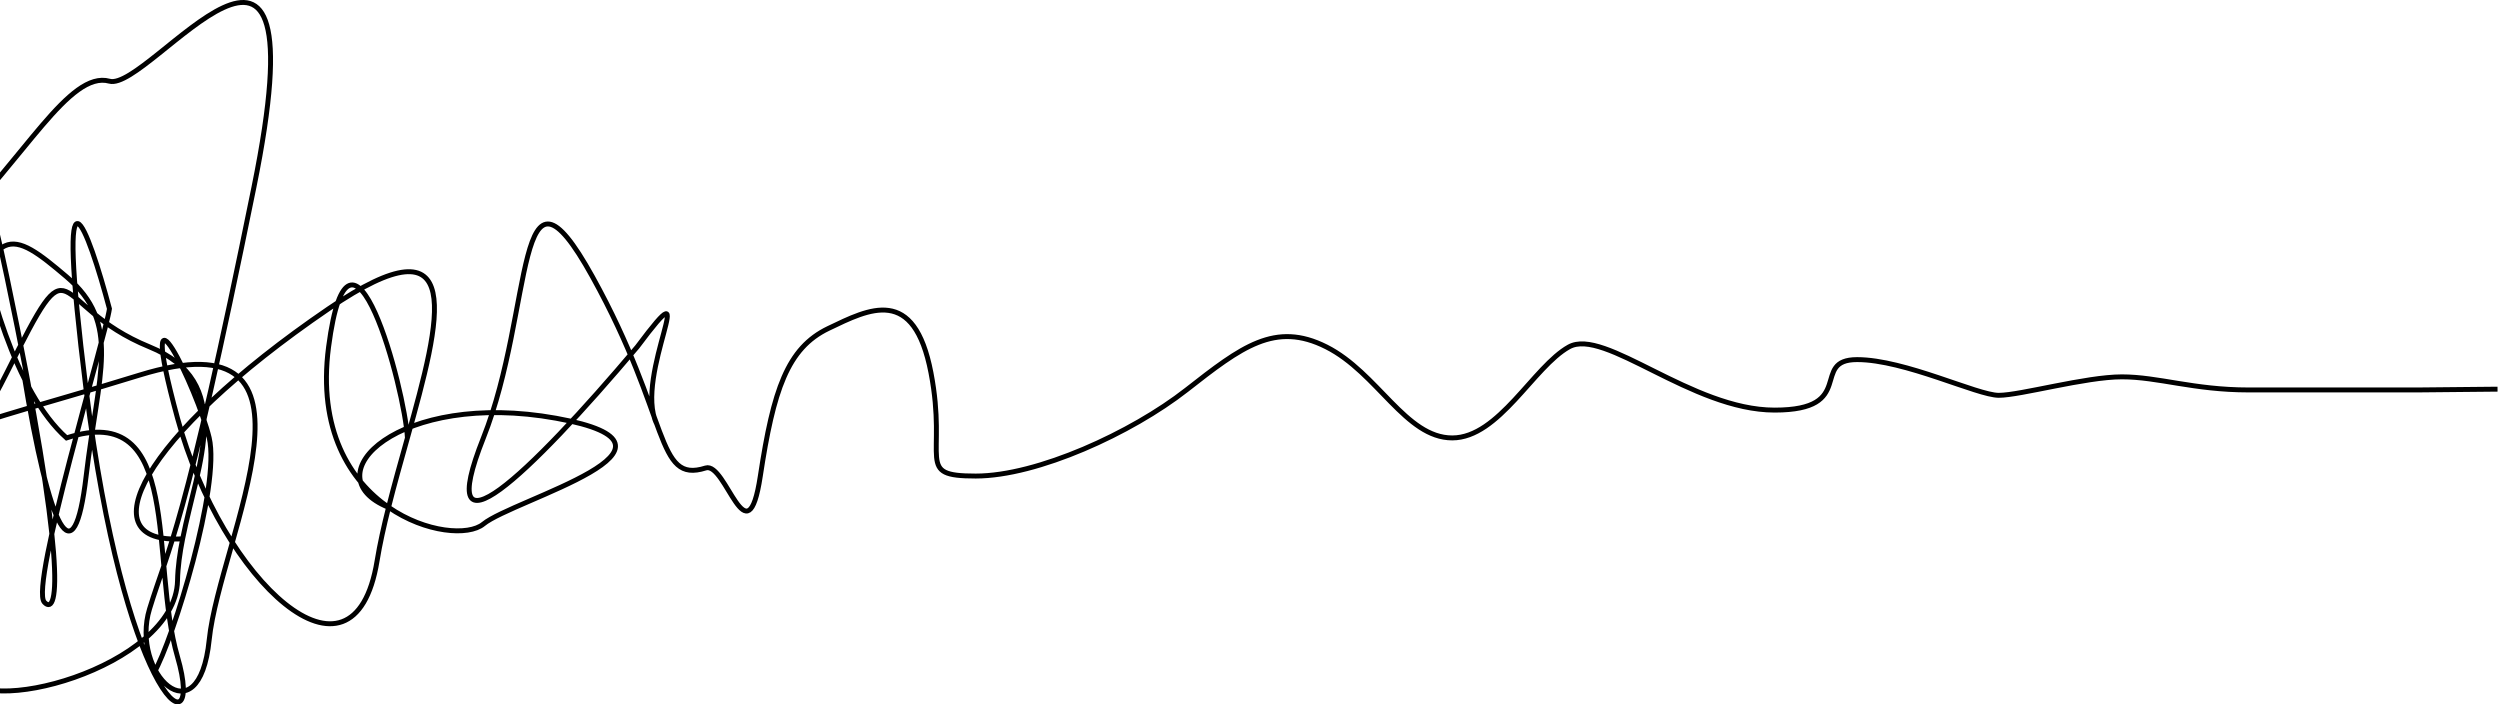 <svg width="1015" height="286" fill="none" xmlns="http://www.w3.org/2000/svg"><path d="M9.608 151.326c10.6 64.923 20.444 83.9 25.365 41.95 4.922-41.95 14.387-61.927-7.95-80.904C4.686 93.394-3.643 88.4-14.622 140.838c-6.138 29.319-6.833 61.136-5.458 86.897m0 0c1.085 20.312 3.455 36.859 5.458 45.446 4.543 19.477 85.94-1.998 86.697-37.456.118-5.53.936-11.231 2.075-16.979m-94.23 8.989c-22.873-33.96-5.52-19.477 22.873-76.409 28.395-56.933 16.28-27.468 57.924-10.488 35.149 14.331 19.596 46.806 13.433 77.908M-36.2 235.725c-.384-2.668-.76-5.332-1.128-7.99m0 0c-7.61-55.036-11.07-107.186 17.25-134.34C9.607 64.927 28.158 28.47 44.437 32.965c16.28 4.495 87.346-98.383 58.681 42.95-28.665 141.331-34.451 145.327-42.402 171.296-7.95 25.969 20.066 53.436 24.23 12.485 4.164-40.951 53.759-132.842-28.394-107.373-82.154 25.47-128.705 29.965-93.882 75.411zm99.841 45.446c-8.532-17.01-19.822-53.311-27.539-114.864-13.023-103.876.884-65.256 9.465-32.961C43.006 135.994 12 238 18 244.5c6 6.5 9.023-16.765-15.207-132.128-24.23-115.363-17.415 28.466 24.23 65.422 47.508-15.481 33.694 49.941 45.052 88.895 5.974 20.488-.097 25.365-9.563 6.492zm0 0c7.83-13.484 27.008-75.91 22.435-95.387-4.574-19.477-30.8-73.912-12.872-7.99 17.928 65.921 71.553 115.862 81.018 57.931 1.114-6.819 2.757-14.177 4.665-21.768M74.15 218.746c-38.434 2.497-17.597-40.952 59.256-93.39 56.807-38.76 45.562 4.065 32.008 52.438m0 0c-.964-19.477-23.3-103.377-32.008-36.956-4.424 33.744 8.74 54.34 24.352 65.129m7.656-28.173c-2.624 9.367-5.335 18.942-7.656 28.173m0 0c15.119 10.449 32.533 11.7 38.494 6.786 12.114-9.988 93.161-31.463 29.529-42.949-63.631-11.487-99.701 23.385-68.023 36.163zM266.586 172c-9.464-19.477 19.769-68.118-7.868-31.162-44.294 52.438-83.289 89.394-62.466 36.956 20.822-52.438 12.493-122.854 44.294-65.422C272.348 169.804 266 196.5 286.5 190c8.3-2.632 16.892 38.234 22.192 3.276 5.3-34.959 10.979-51.939 27.637-59.929 16.658-7.991 34.83-17.479 41.644 17.979 6.815 35.458-6.814 41.95 18.173 41.95 24.986 0 63.224-17.479 85.56-34.959 22.337-17.479 35.966-27.966 56.788-17.479 20.823 10.488 32.18 36.956 51.11 36.956 18.929 0 33.01-28.965 47.396-36.956 14.386-7.99 49.806 25.662 83.5 25.662S734.692 146 754 146s48.792 14.5 57.5 14.5c8.708 0 35.235-7.5 50-7.5s29.081 5.317 51.417 5.317H981.82L1014 158" stroke="#000" stroke-width="2"/></svg>